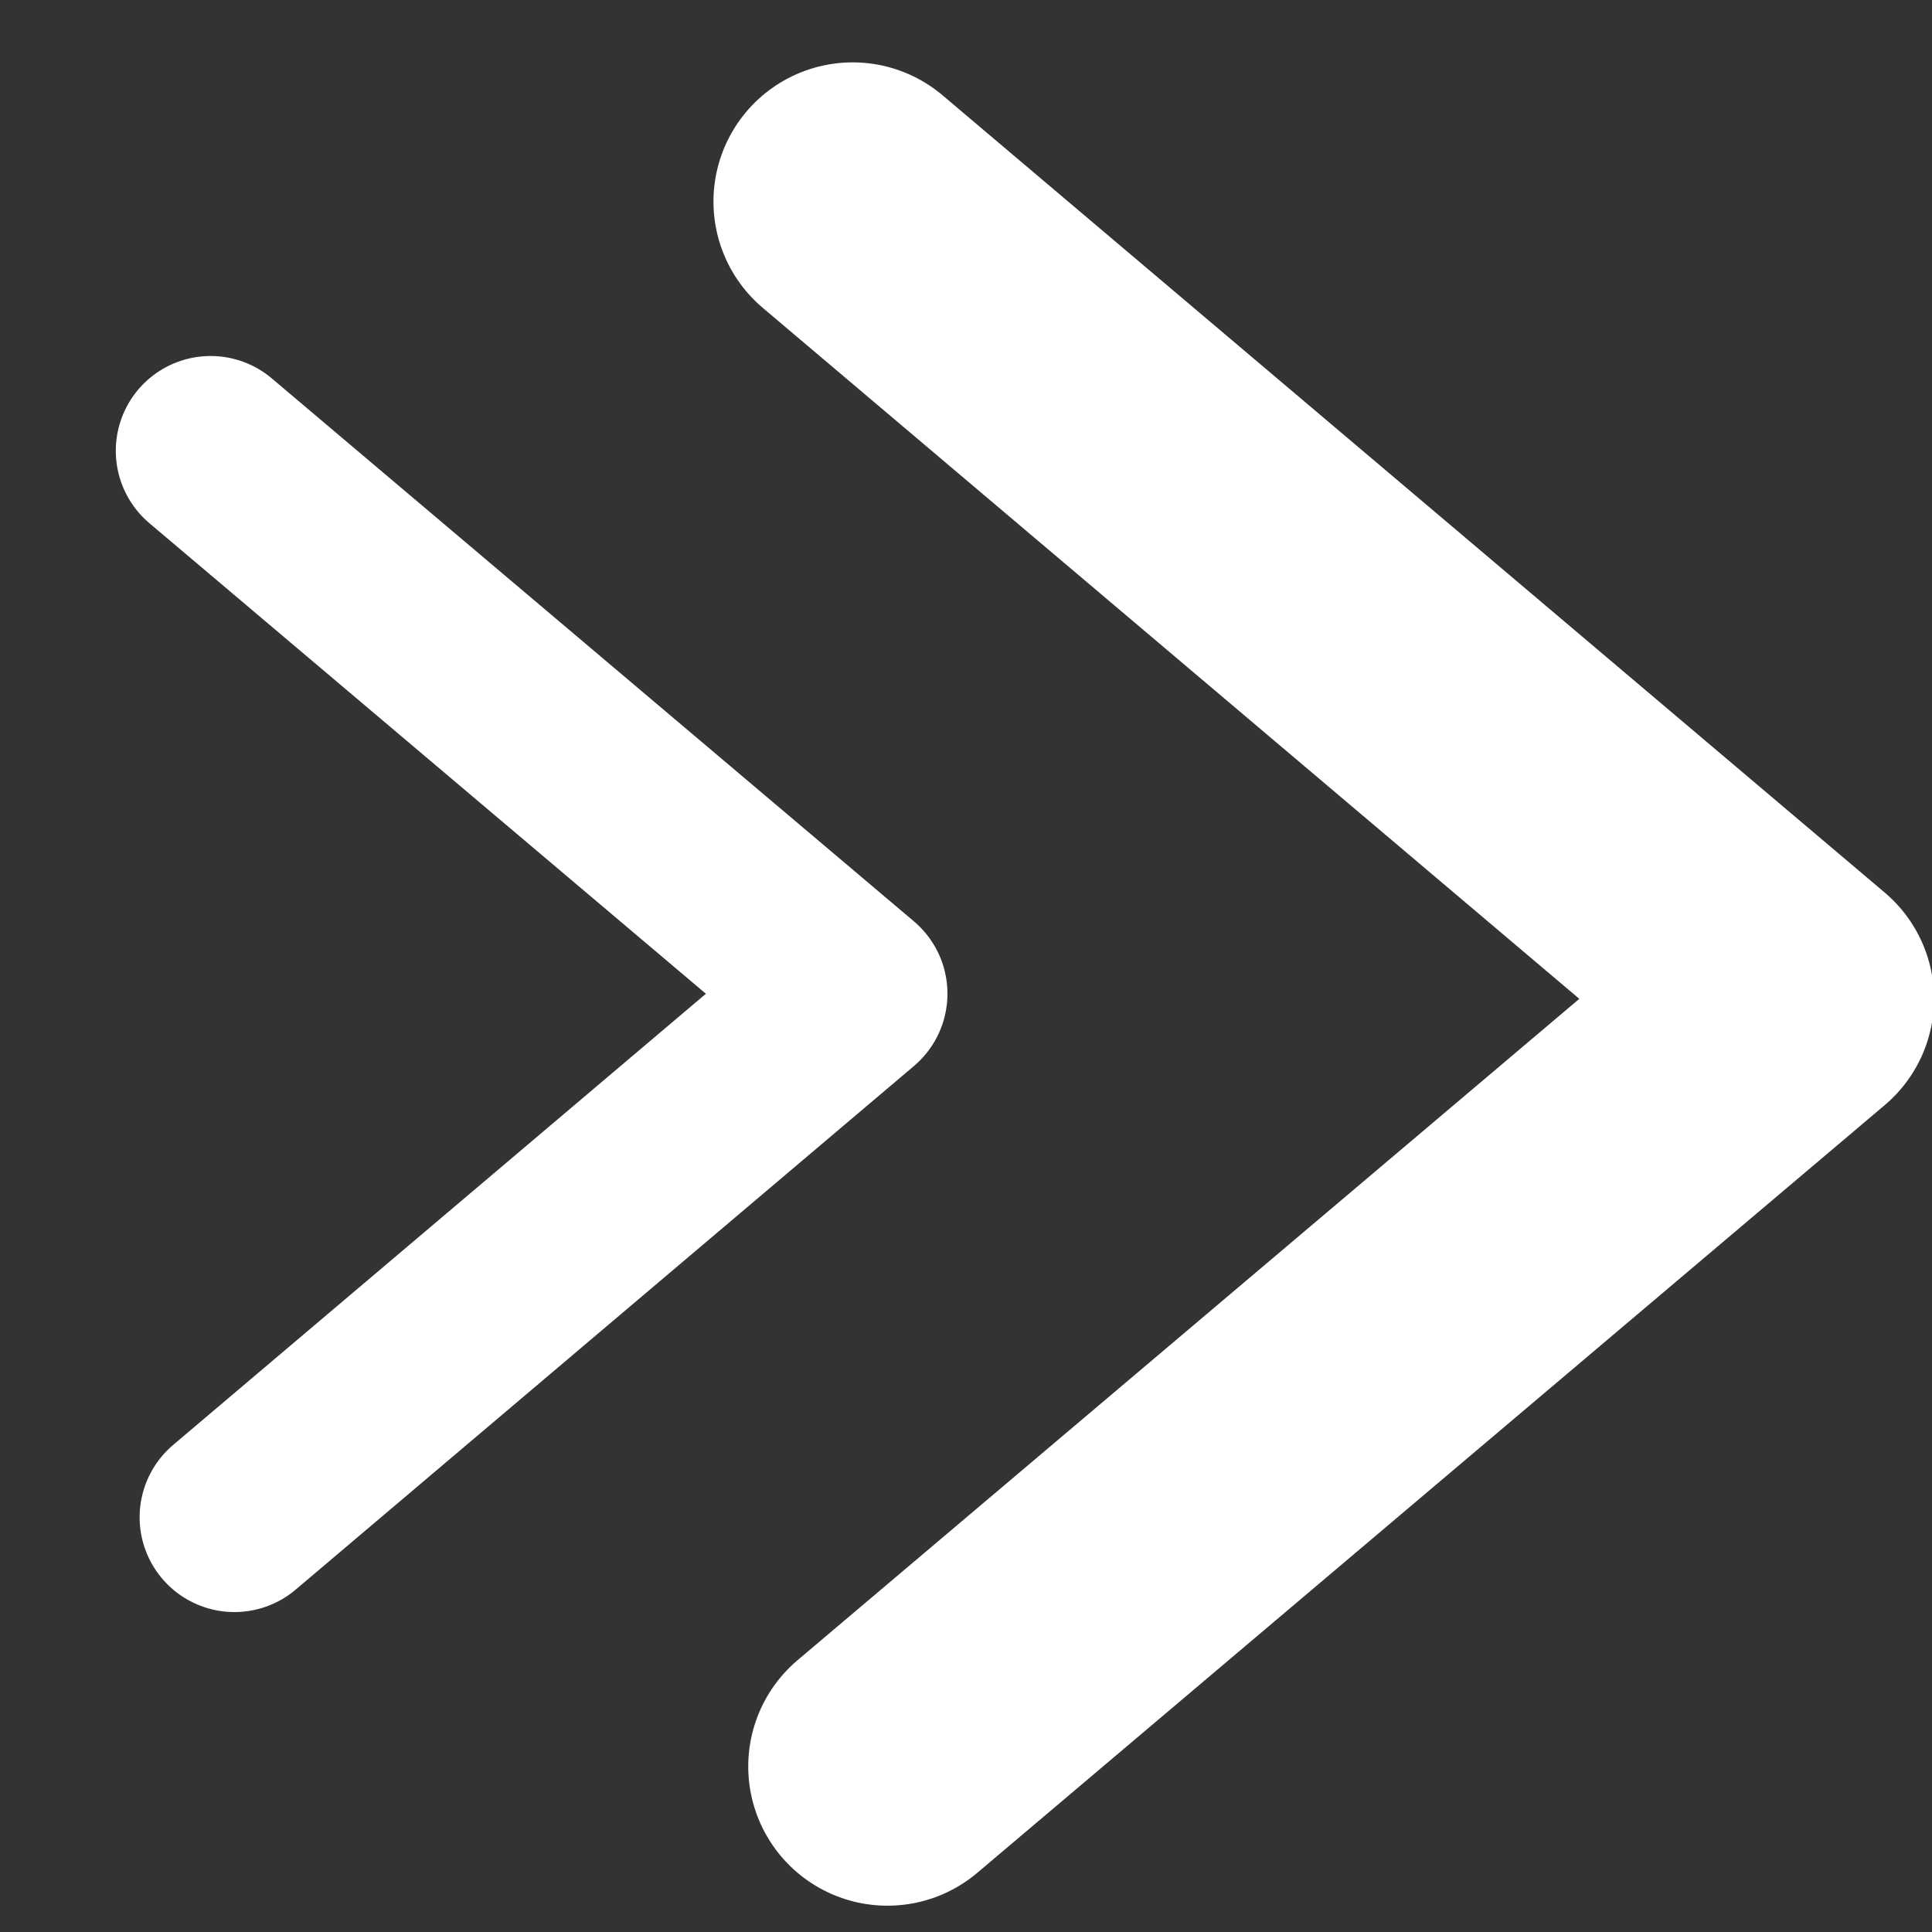 <?xml version="1.0" encoding="utf-8"?>
<!-- Generator: Adobe Illustrator 26.4.1, SVG Export Plug-In . SVG Version: 6.00 Build 0)  -->
<svg version="1.1" id="Capa_1" xmlns="http://www.w3.org/2000/svg" xmlns:xlink="http://www.w3.org/1999/xlink" x="0px" y="0px"
	 viewBox="0 0 30 30" style="enable-background:new 0 0 30 30;" xml:space="preserve">
<rect x="0" y="0" width="30" height="30" fill="#333333" stroke="none"/>
<style type="text/css">
	.st0{fill:none;stroke:#FFFFFF;stroke-width:4.323;stroke-linecap:round;stroke-linejoin:round;stroke-miterlimit:10;}
	.st1{fill:none;stroke:#FFFFFF;stroke-width:2.944;stroke-linecap:round;stroke-linejoin:round;stroke-miterlimit:10;}
</style>
<polyline class="st0" points="13.78,27.43 27.87,15.51 13.24,3.13 "/>
<polyline class="st1" points="3.64,23.56 13.24,15.43 3.27,7 "/>
</svg>
